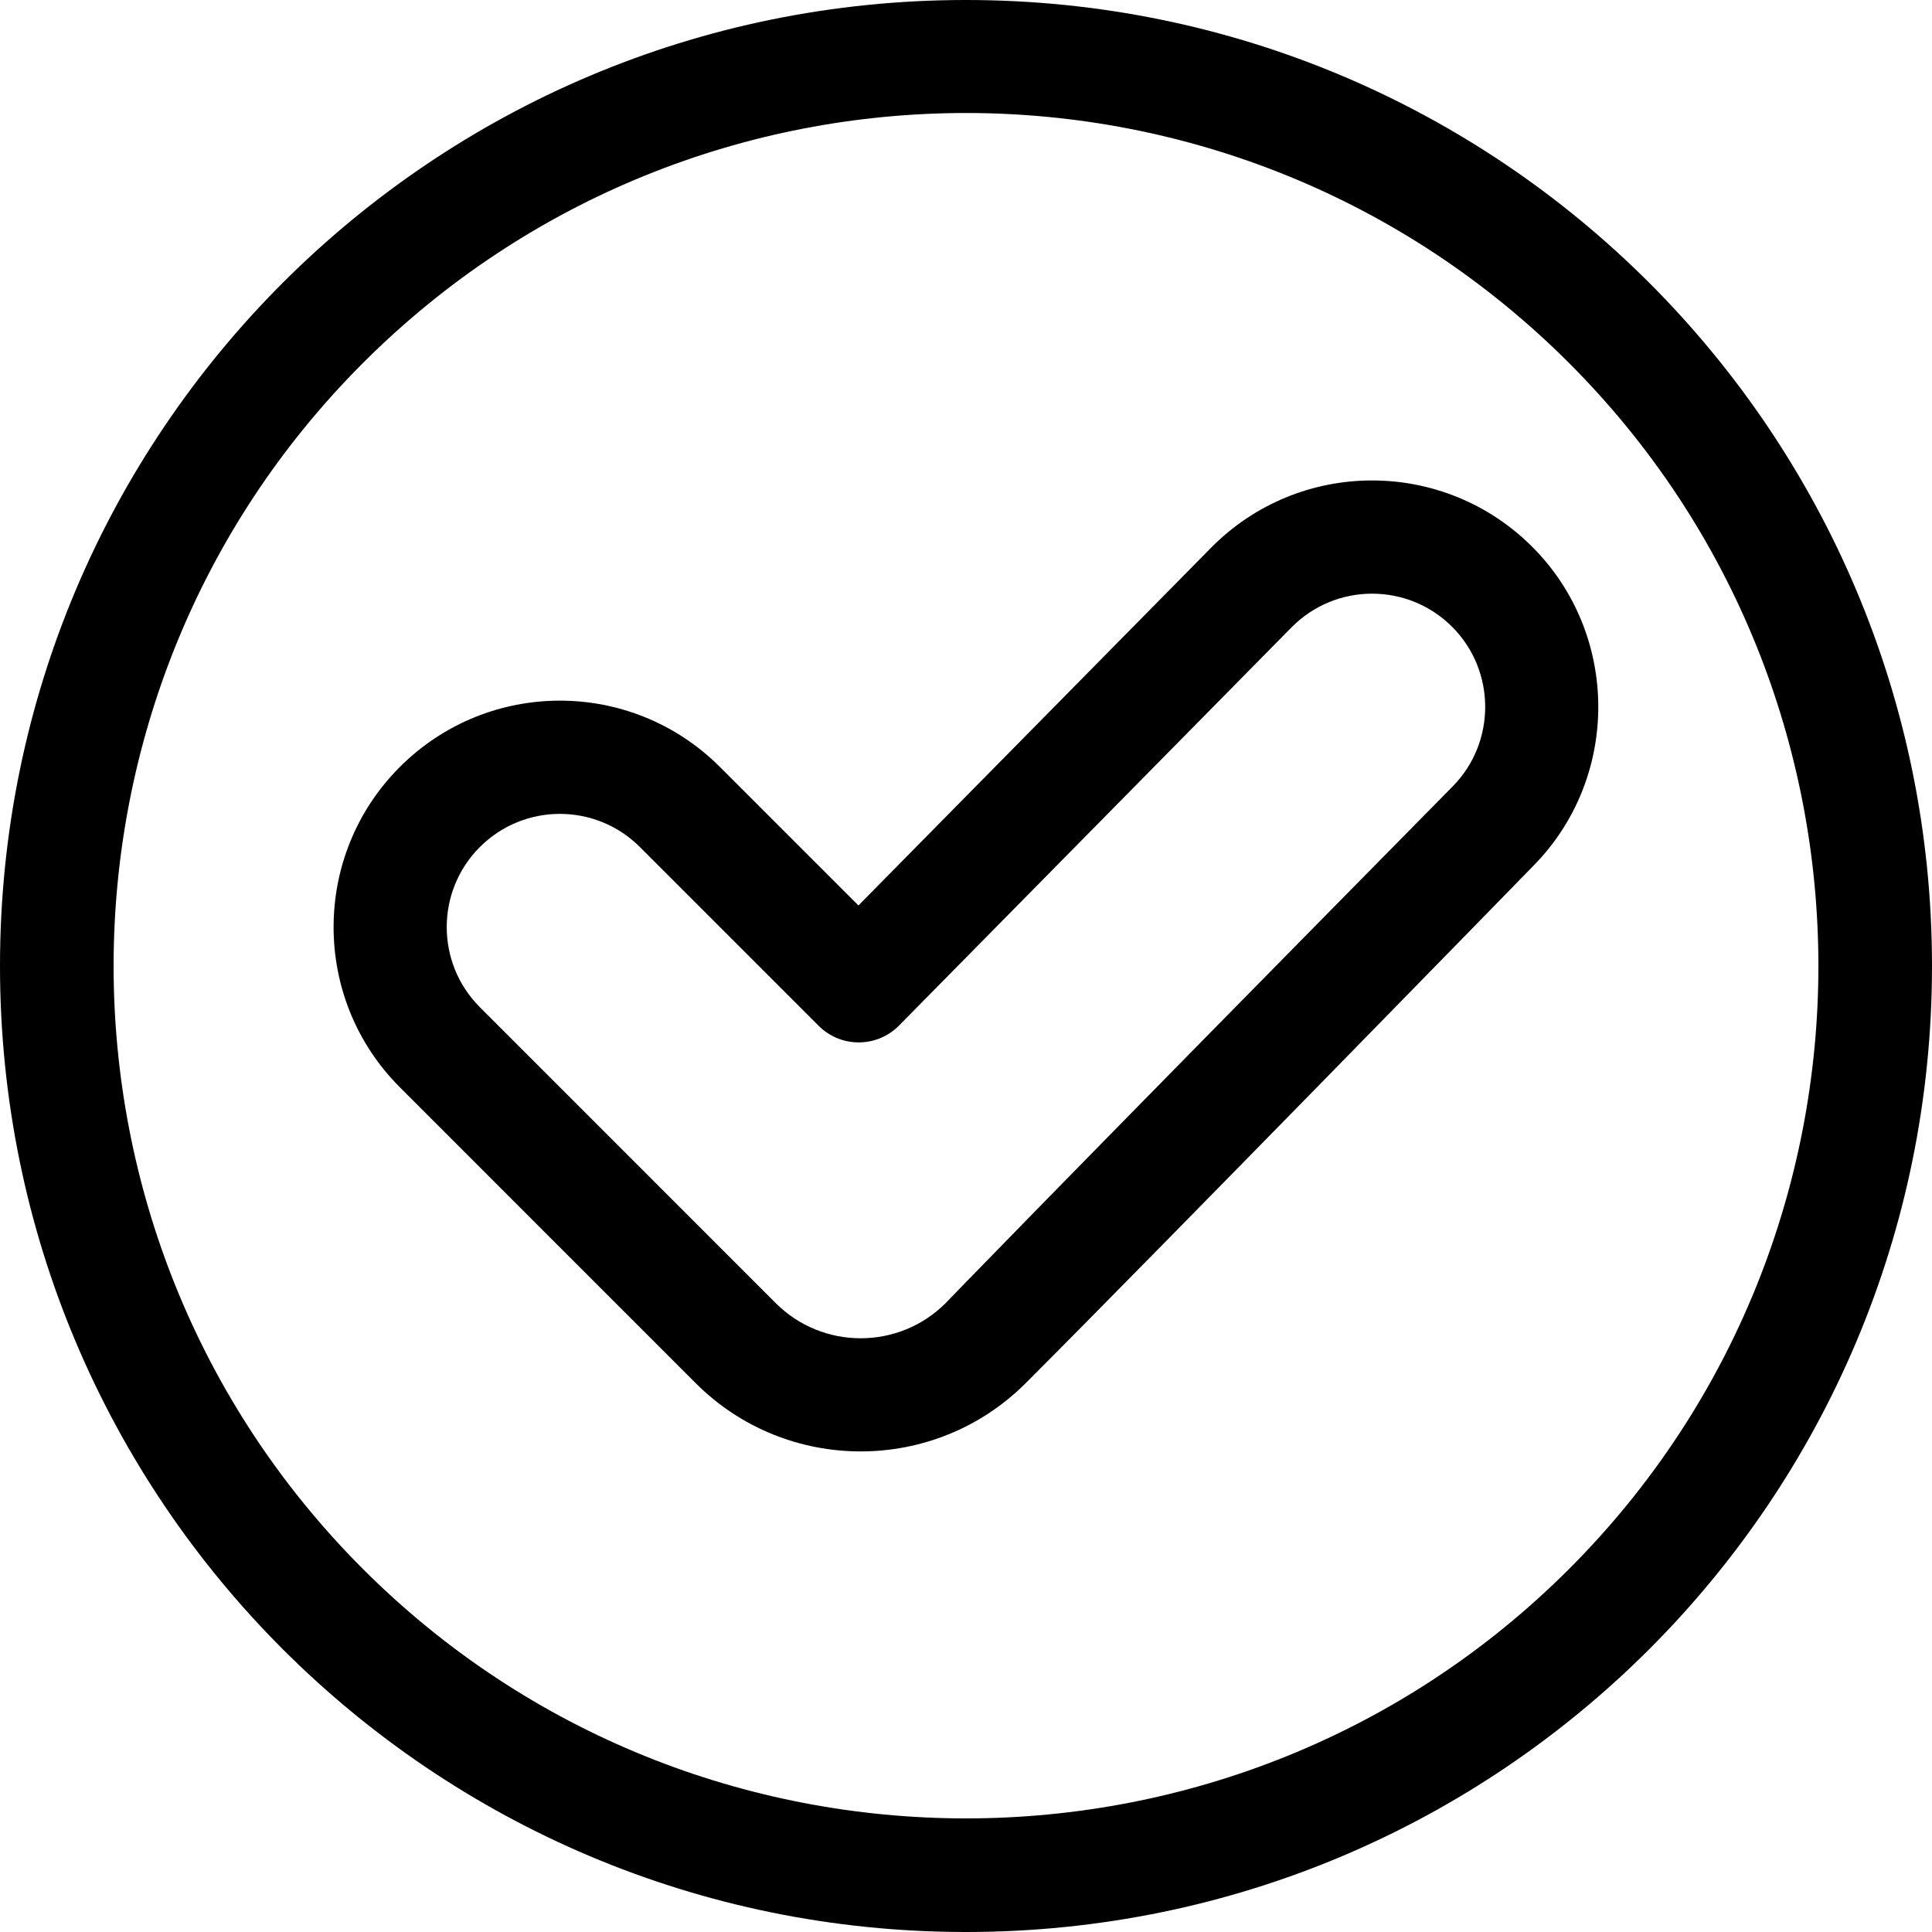 <svg id="Capa_1" enable-background="new 0 0 512 512" height="512" viewBox="0 0 512 512" width="512" xmlns="http://www.w3.org/2000/svg"><g><path d="m256 0c-141.488 0-256.001 114.496-256 256 0 141.491 114.497 256 256 256 141.488 0 256.001-114.496 256-256 0-141.491-114.497-256-256-256zm159.806 415.807c-88.117 88.117-231.495 88.117-319.612 0v-.001c-88.117-88.117-88.117-231.494 0-319.612 88.326-88.325 231.28-88.331 319.613.001 88.116 88.117 88.116 231.493-.001 319.612z"/><path d="m406.051 144.903c-23.542-23.543-61.755-23.433-85.157.306l-93.4 94.749-36.692-36.692c-23.449-23.449-61.401-23.453-84.853 0-23.394 23.393-23.394 61.458 0 84.853 60.789 60.788 43.397 43.436 78.438 78.456 24.108 24.096 63.326 24.083 87.42-.012 33.453-33.453 134.551-137.114 134.551-137.114 23.056-23.393 22.918-61.32-.307-84.546zm-21.059 63.487c-112.947 114.598-134.398 136.96-134.398 136.96-12.405 12.405-32.592 12.407-45 .006 0 0-73.179-73.197-78.432-78.45-11.697-11.697-11.697-30.73 0-42.427 11.726-11.726 30.7-11.725 42.426 0l47.376 47.375c5.889 5.889 15.446 5.851 21.289-.076l104.005-105.508c11.688-11.856 30.796-11.937 42.579-.153 11.613 11.612 11.683 30.576.155 42.273z"/></g></svg>